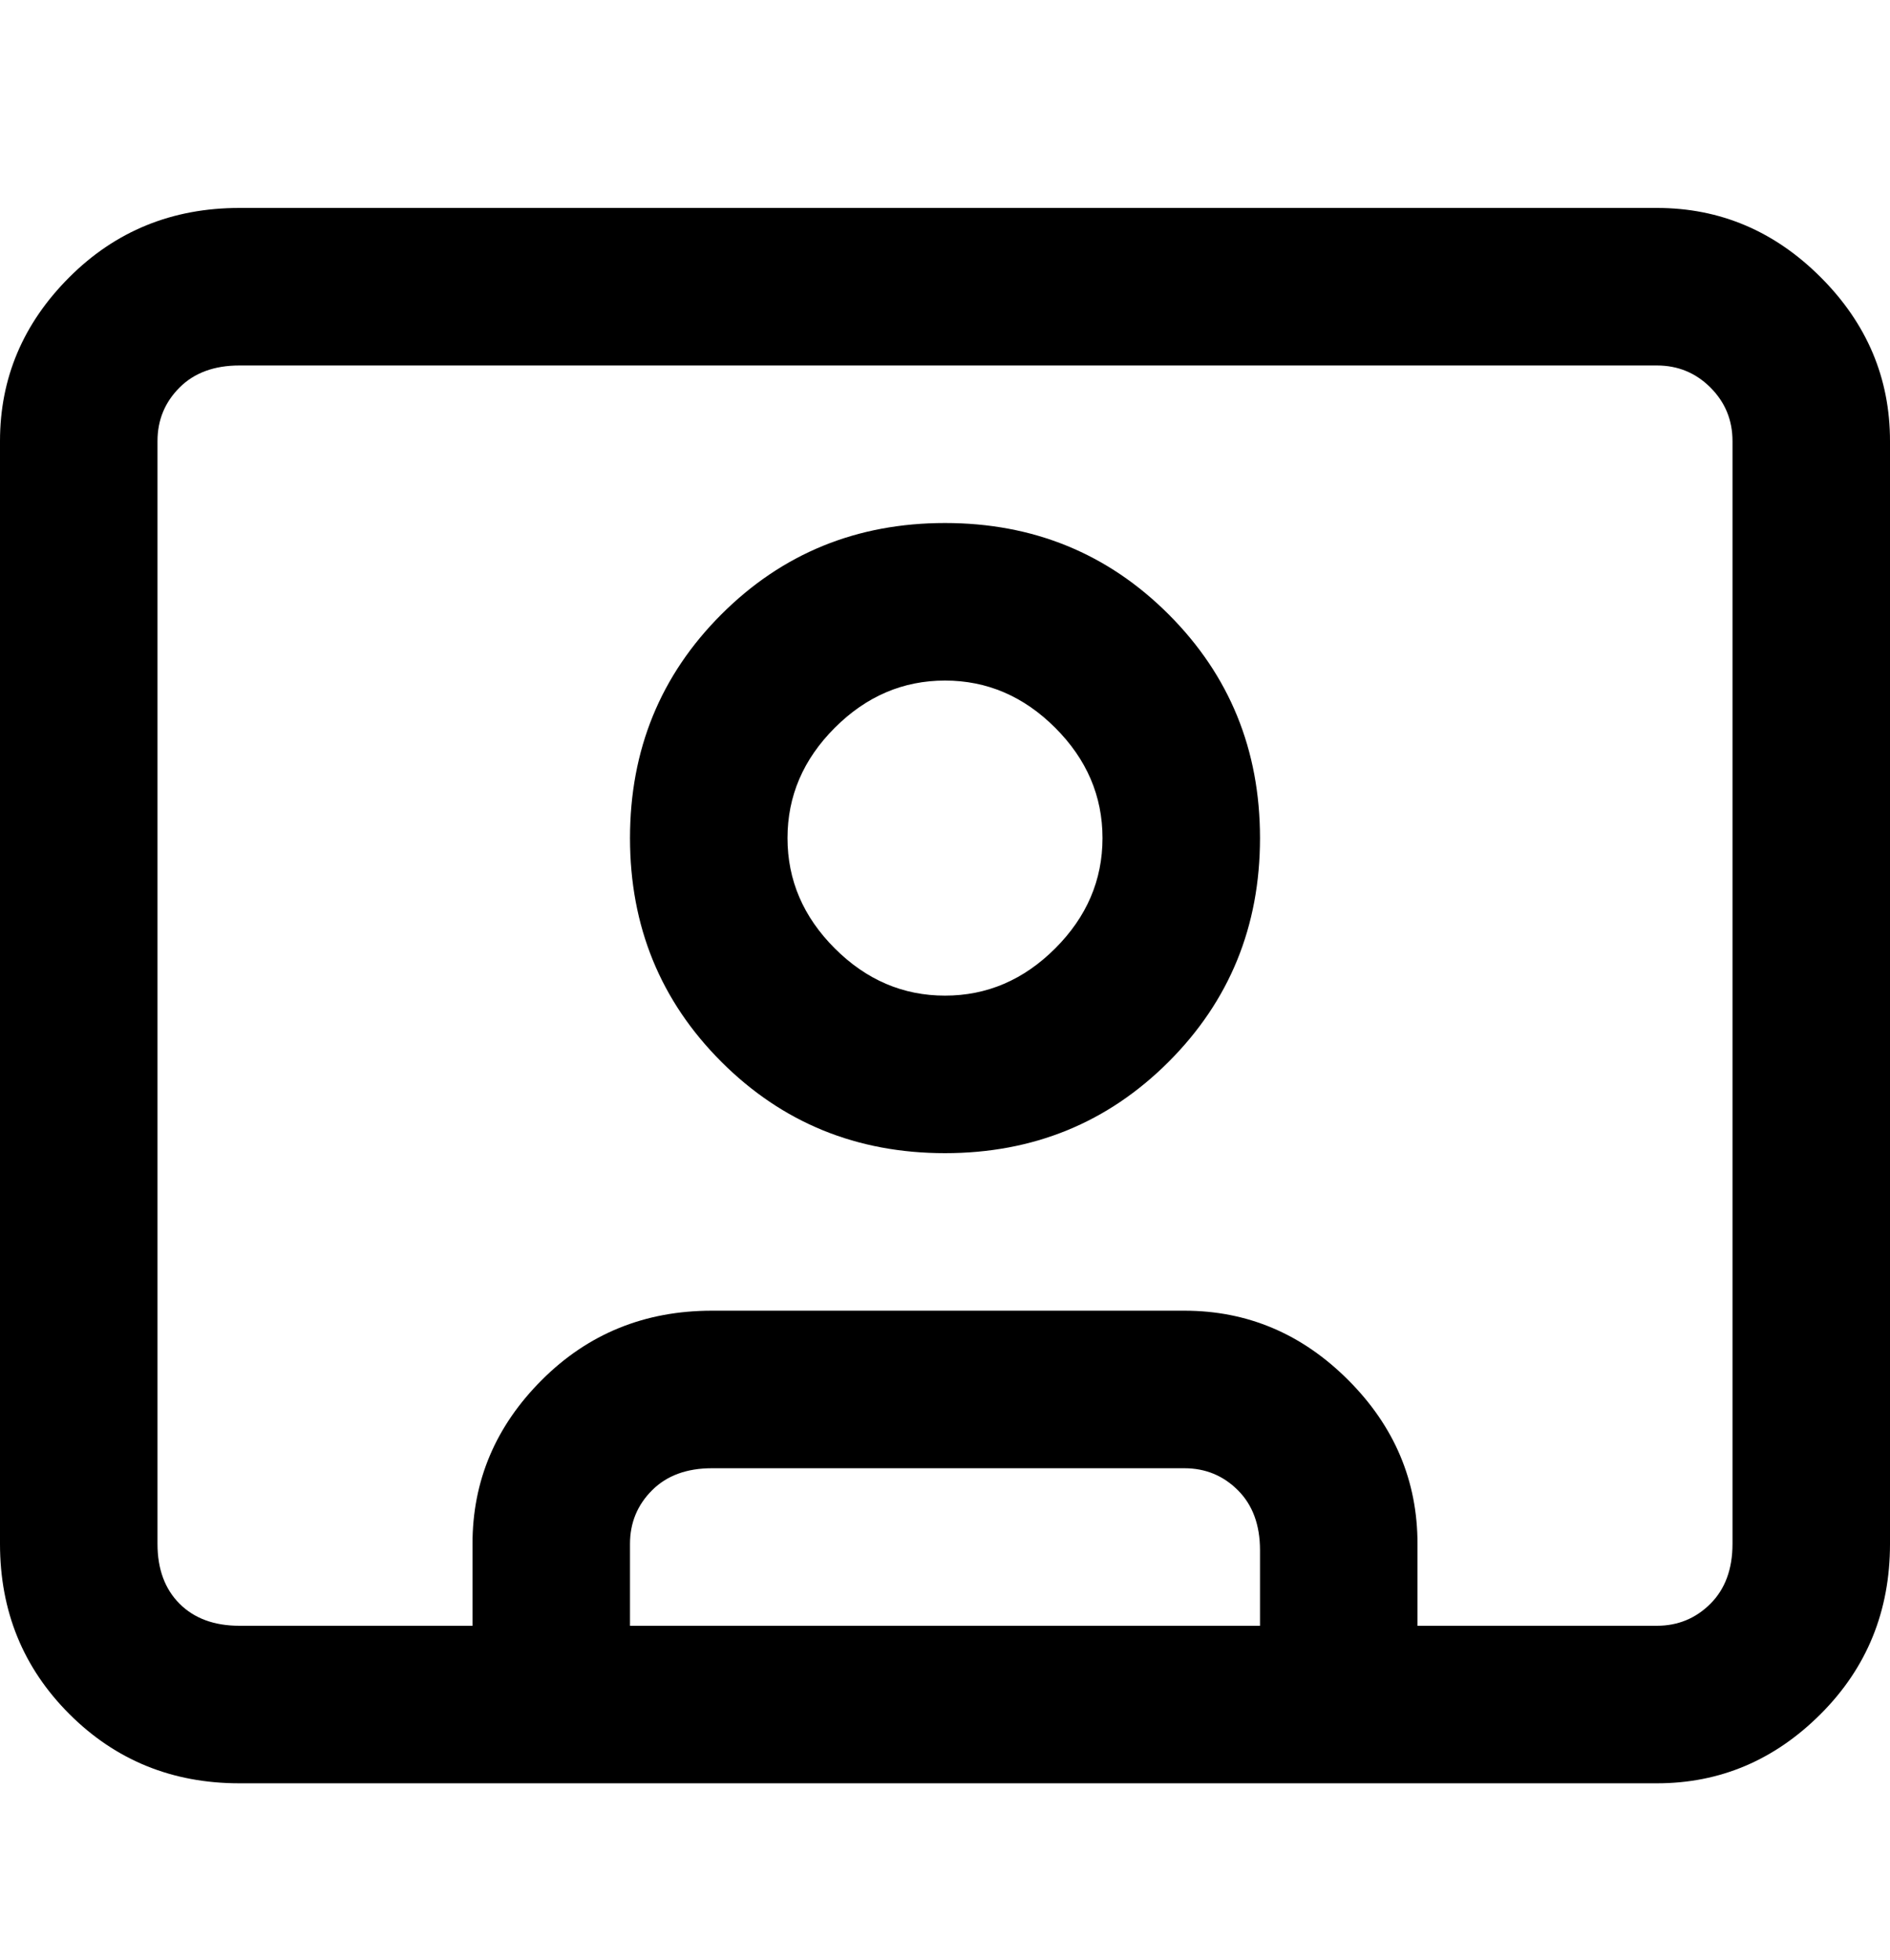 <svg viewBox="0 0 300 311" xmlns="http://www.w3.org/2000/svg"><path d="M263 33H38q-16 0-27 11T0 70v175q0 16 11 27t27 11h225q15 0 26-11t11-27V70q0-15-11-26t-26-11zm-63 225H100v-13q0-5 3.5-8.5t9.5-3.5h75q5 0 8.5 3.5t3.5 9.5v12zm75-13q0 6-3.5 9.5T263 258h-38v-13q0-15-11-26t-26-11h-75q-16 0-27 11t-11 26v13H38q-6 0-9.5-3.5T25 245V70q0-5 3.5-8.5T38 58h225q5 0 8.5 3.5T275 70v175zM150 83q-21 0-35.5 14.5T100 133q0 21 14.5 35.5T150 183q21 0 35.5-14.5T200 133q0-21-14.5-35.5T150 83zm0 75q-10 0-17.5-7.5T125 133q0-10 7.5-17.5T150 108q10 0 17.5 7.5T175 133q0 10-7.5 17.5T150 158z"/></svg>